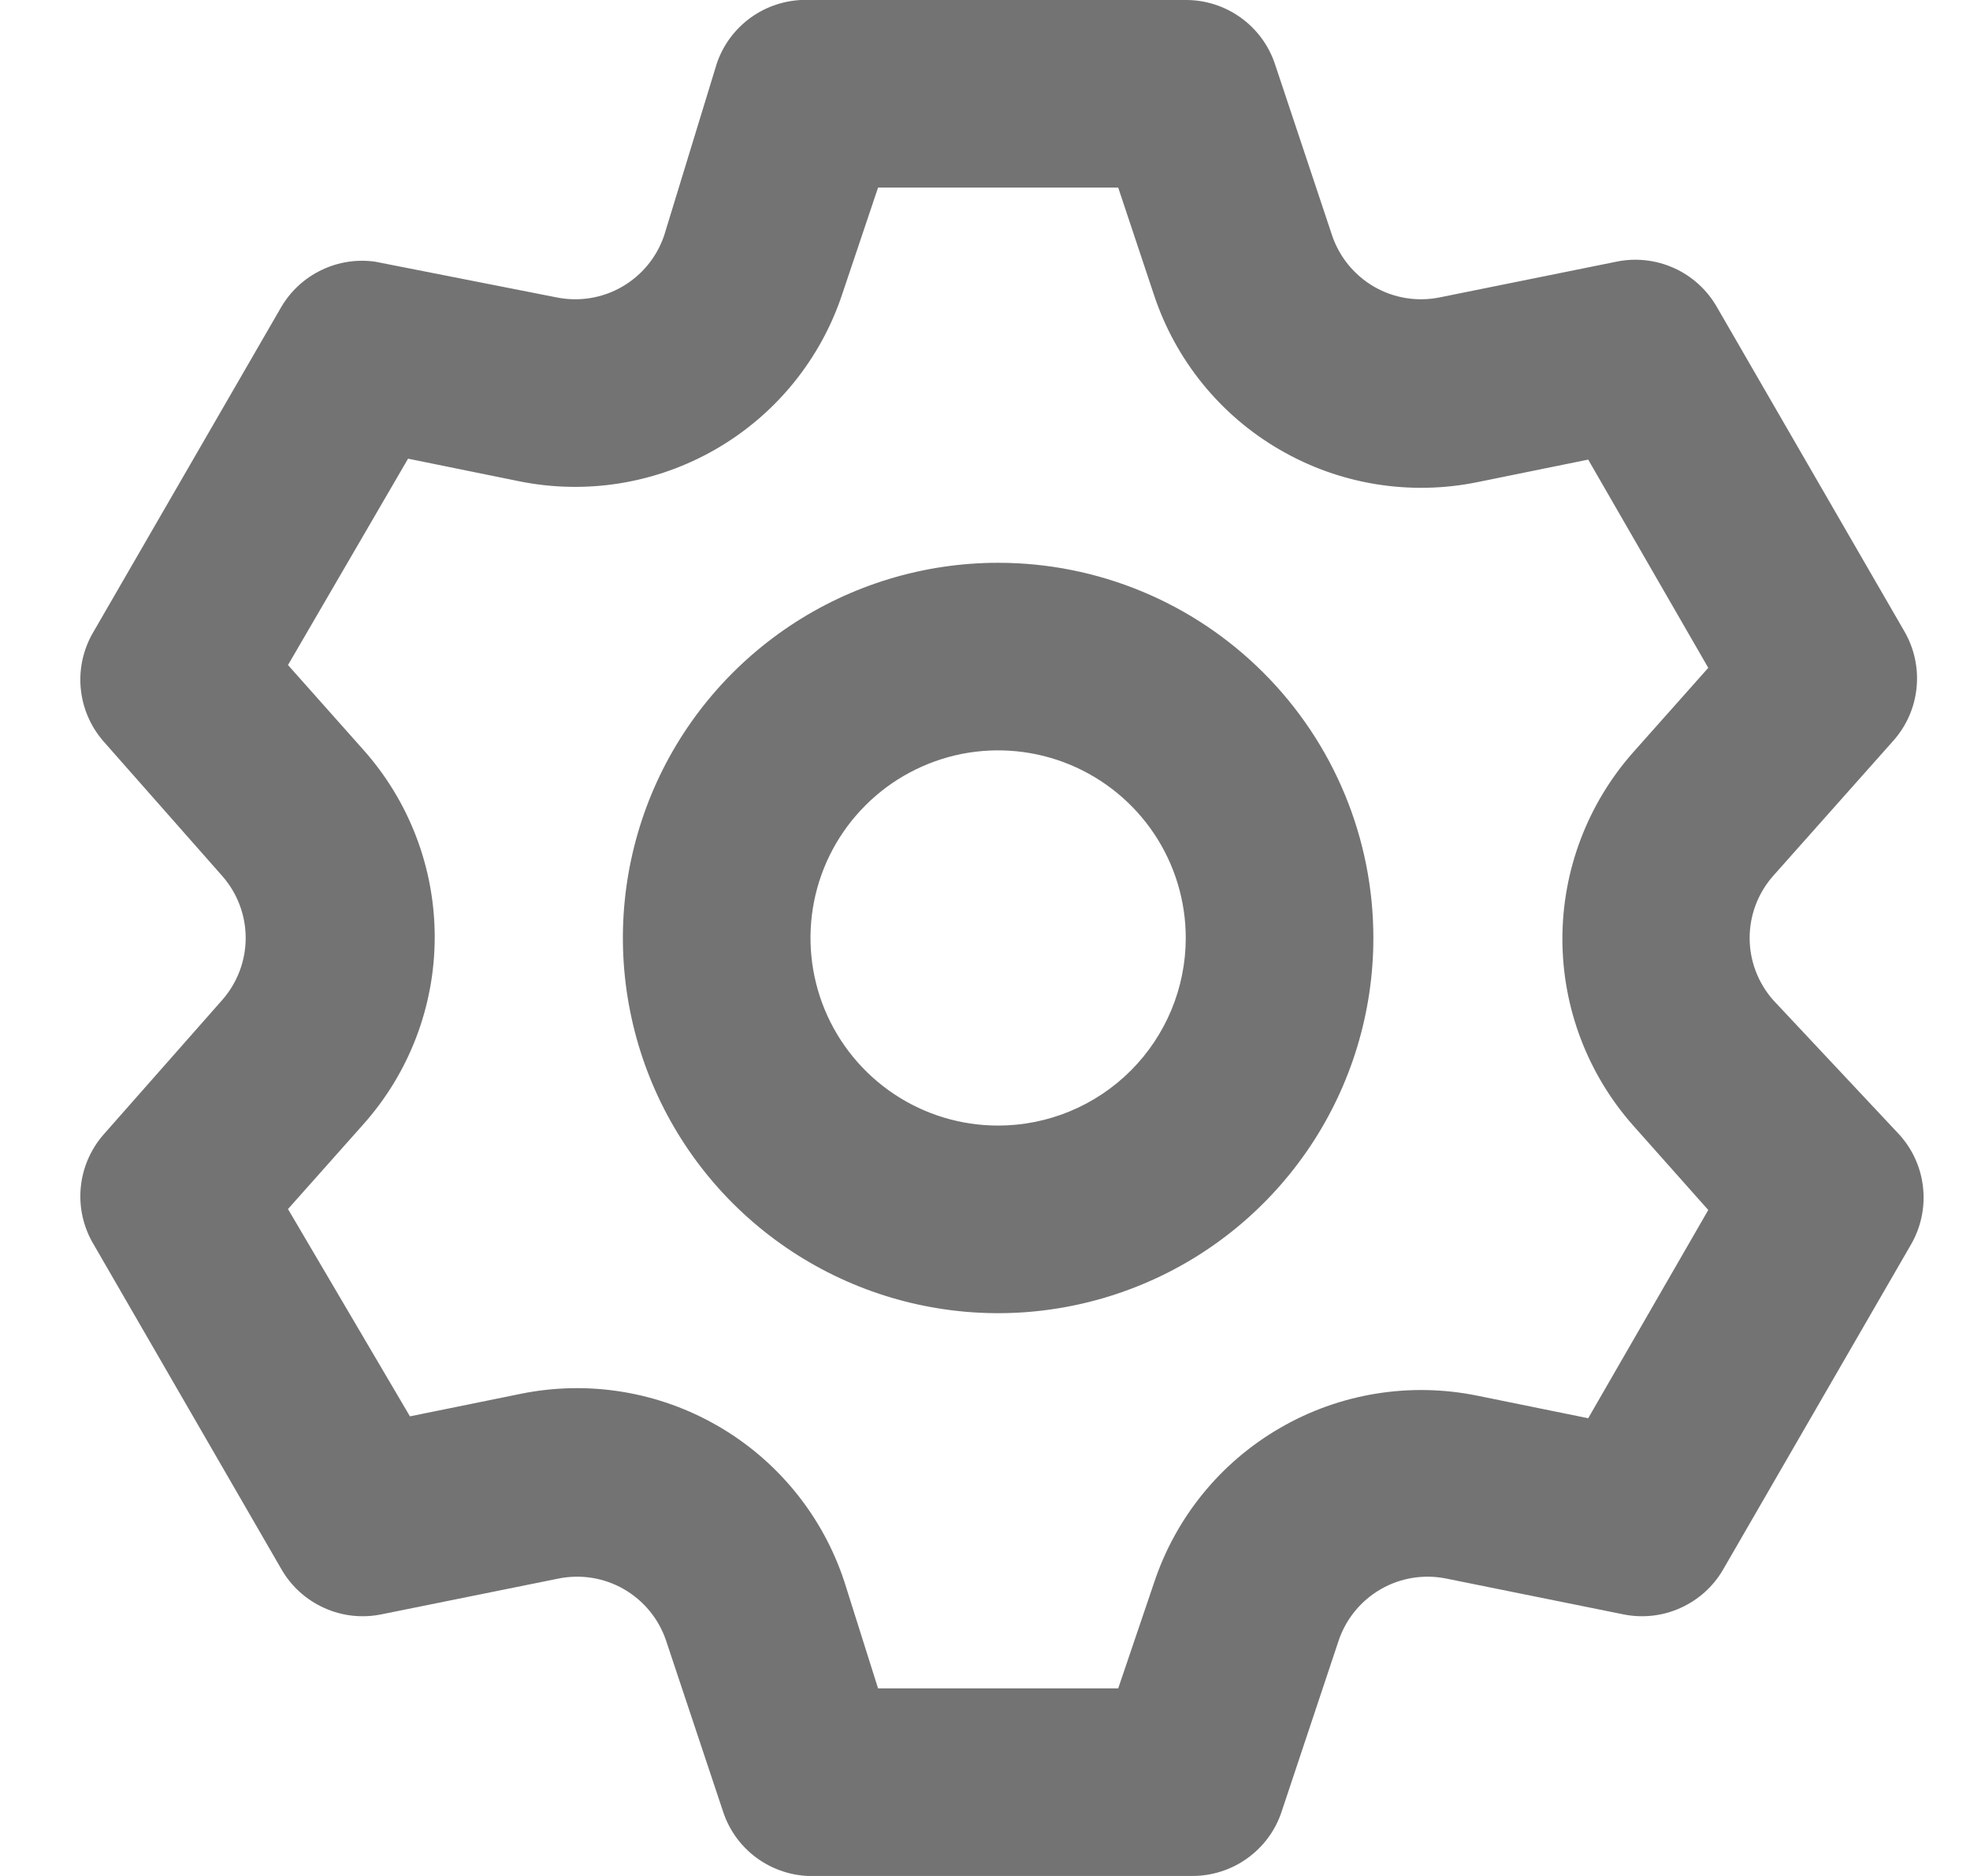 <svg width="21" height="20" viewBox="0 0 21 20" fill="none" xmlns="http://www.w3.org/2000/svg">
<path d="M18.9 10.66C18.74 10.477 18.651 10.243 18.651 10C18.651 9.757 18.74 9.522 18.9 9.34L20.18 7.9C20.321 7.743 20.409 7.545 20.43 7.335C20.452 7.124 20.406 6.913 20.3 6.73L18.3 3.27C18.195 3.088 18.035 2.943 17.843 2.857C17.651 2.771 17.436 2.747 17.23 2.79L15.35 3.17C15.111 3.219 14.862 3.18 14.65 3.058C14.438 2.936 14.278 2.741 14.2 2.51L13.59 0.68C13.523 0.481 13.395 0.309 13.225 0.187C13.054 0.065 12.85 -0.001 12.64 1.92586e-06H8.64C8.422 -0.011 8.206 0.049 8.025 0.172C7.845 0.295 7.709 0.473 7.64 0.68L7.08 2.51C7.002 2.741 6.842 2.936 6.63 3.058C6.418 3.18 6.169 3.219 5.93 3.17L4 2.79C3.804 2.762 3.605 2.793 3.427 2.879C3.249 2.964 3.101 3.1 3 3.27L1 6.73C0.891 6.911 0.842 7.121 0.86 7.331C0.878 7.541 0.962 7.74 1.1 7.9L2.37 9.34C2.53 9.522 2.619 9.757 2.619 10C2.619 10.243 2.53 10.477 2.37 10.66L1.1 12.1C0.962 12.26 0.878 12.459 0.86 12.669C0.842 12.879 0.891 13.089 1 13.27L3 16.73C3.105 16.913 3.265 17.057 3.457 17.143C3.649 17.23 3.864 17.253 4.07 17.21L5.95 16.83C6.189 16.781 6.438 16.82 6.65 16.942C6.862 17.064 7.022 17.259 7.1 17.49L7.71 19.32C7.779 19.527 7.915 19.706 8.095 19.828C8.276 19.951 8.492 20.011 8.71 20H12.71C12.919 20 13.124 19.935 13.294 19.813C13.465 19.691 13.593 19.519 13.66 19.32L14.27 17.49C14.348 17.259 14.508 17.064 14.72 16.942C14.932 16.82 15.181 16.781 15.42 16.83L17.3 17.21C17.506 17.253 17.721 17.23 17.913 17.143C18.105 17.057 18.265 16.913 18.37 16.73L20.37 13.27C20.476 13.087 20.522 12.876 20.5 12.665C20.479 12.455 20.391 12.257 20.25 12.1L18.9 10.66ZM17.41 12L18.21 12.9L16.93 15.12L15.75 14.88C15.03 14.733 14.28 14.855 13.645 15.224C13.008 15.592 12.53 16.182 12.3 16.88L11.92 18H9.36L9 16.86C8.77 16.162 8.291 15.572 7.655 15.204C7.019 14.835 6.27 14.713 5.55 14.86L4.37 15.1L3.07 12.89L3.87 11.99C4.362 11.44 4.634 10.728 4.634 9.99C4.634 9.252 4.362 8.54 3.87 7.99L3.07 7.09L4.35 4.89L5.53 5.13C6.25 5.277 6.999 5.155 7.635 4.786C8.271 4.418 8.75 3.828 8.98 3.13L9.36 2H11.92L12.3 3.14C12.53 3.838 13.008 4.428 13.645 4.796C14.28 5.165 15.03 5.287 15.75 5.14L16.93 4.9L18.21 7.12L17.41 8.02C16.924 8.569 16.655 9.277 16.655 10.01C16.655 10.743 16.924 11.451 17.41 12ZM10.64 6C9.849 6 9.075 6.235 8.418 6.674C7.76 7.114 7.247 7.738 6.944 8.469C6.642 9.2 6.562 10.004 6.717 10.78C6.871 11.556 7.252 12.269 7.811 12.828C8.371 13.388 9.084 13.769 9.86 13.923C10.636 14.078 11.44 13.998 12.171 13.695C12.902 13.393 13.526 12.88 13.966 12.222C14.405 11.565 14.64 10.791 14.64 10C14.64 8.939 14.219 7.922 13.468 7.172C12.718 6.421 11.701 6 10.64 6ZM10.64 12C10.244 12 9.858 11.883 9.529 11.663C9.2 11.443 8.944 11.131 8.792 10.765C8.641 10.4 8.601 9.998 8.678 9.61C8.755 9.222 8.946 8.865 9.226 8.586C9.505 8.306 9.862 8.116 10.25 8.038C10.638 7.961 11.04 8.001 11.405 8.152C11.771 8.304 12.083 8.56 12.303 8.889C12.523 9.218 12.64 9.604 12.64 10C12.64 10.53 12.429 11.039 12.054 11.414C11.679 11.789 11.17 12 10.64 12Z" fill="#737373"/>
</svg>
